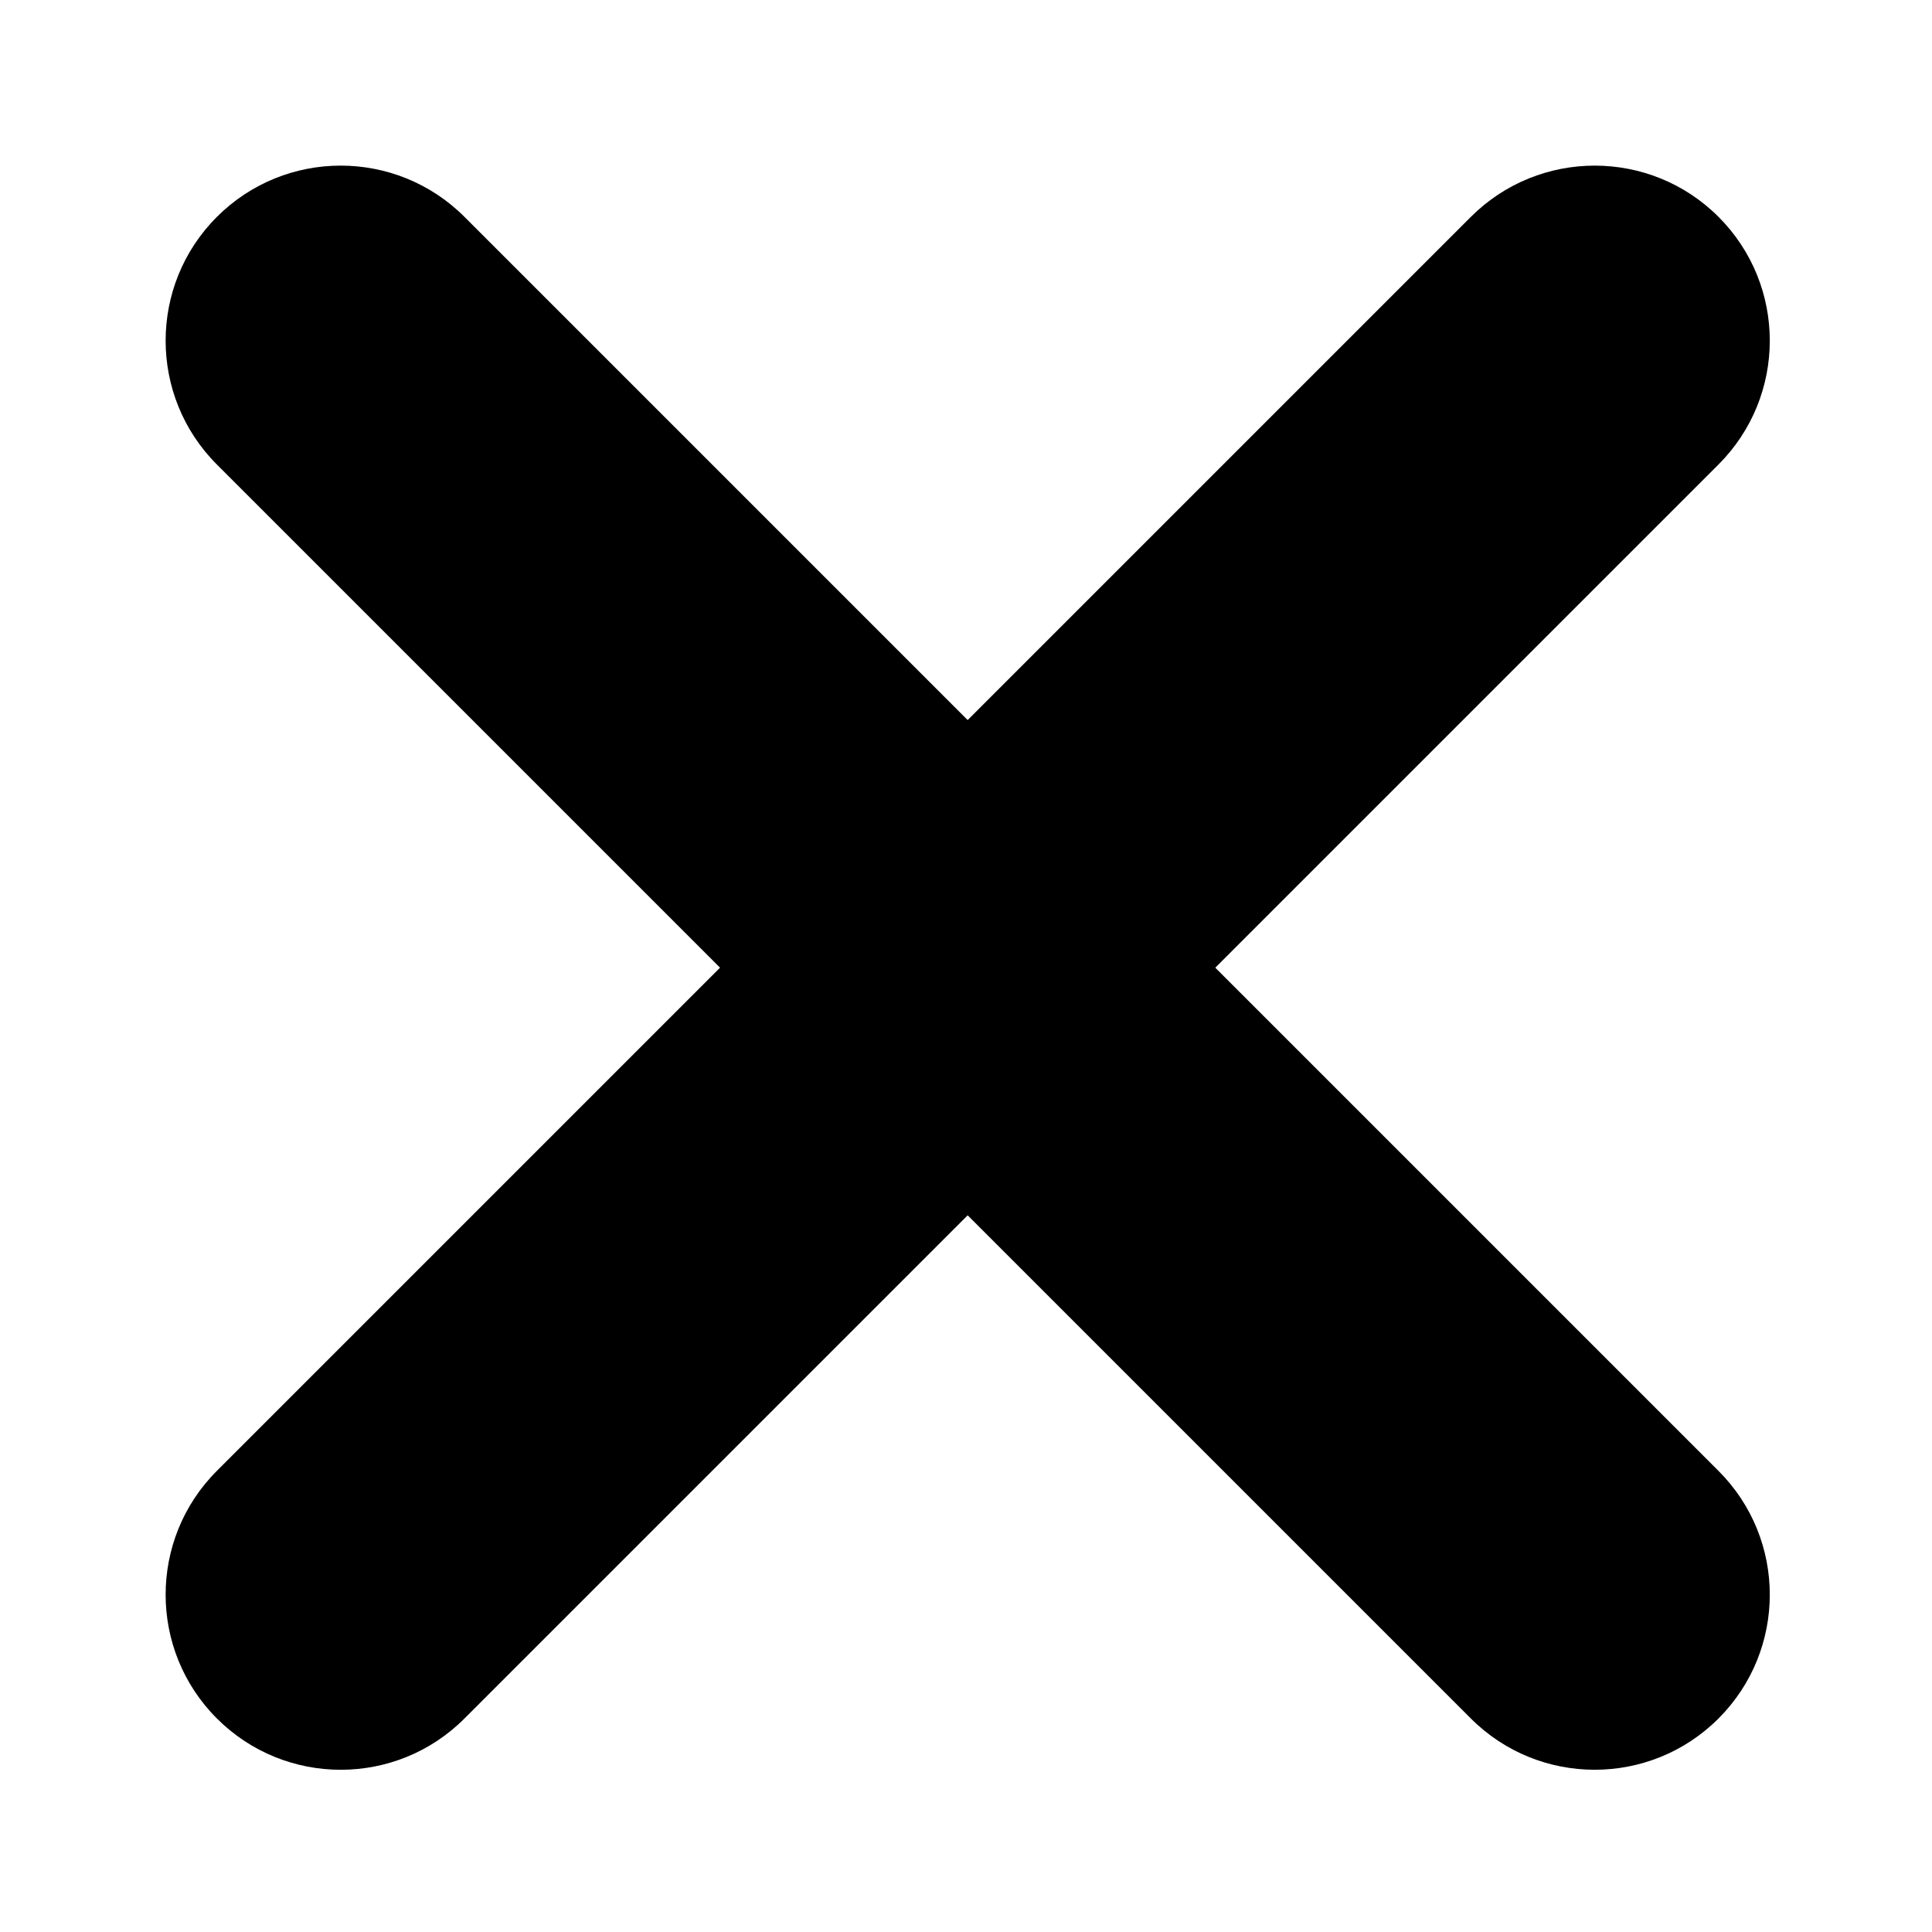<svg xmlns="http://www.w3.org/2000/svg" viewBox="-29.06 -152.36 900 900">
  <title>x</title>
  <path shape-rendering="geometricPrecision" d="M771.49-51.34c31.87 31.87 31.83 83.51 0 115.35L187.32 648.17c-31.8 31.87-83.48 31.87-115.35 0-31.83-31.83-31.83-83.51 0-115.35L656.1-51.31c31.88-31.86 83.56-31.85 115.39-.03z"/>
  <path shape-rendering="geometricPrecision" d="M771.48 648.19c-31.84 31.83-83.52 31.83-115.35 0L71.97 64.03c-31.83-31.83-31.83-83.52 0-115.35 31.87-31.87 83.52-31.83 115.35 0l584.13 584.13c31.9 31.84 31.9 83.51.03 115.38z"/>
</svg>
